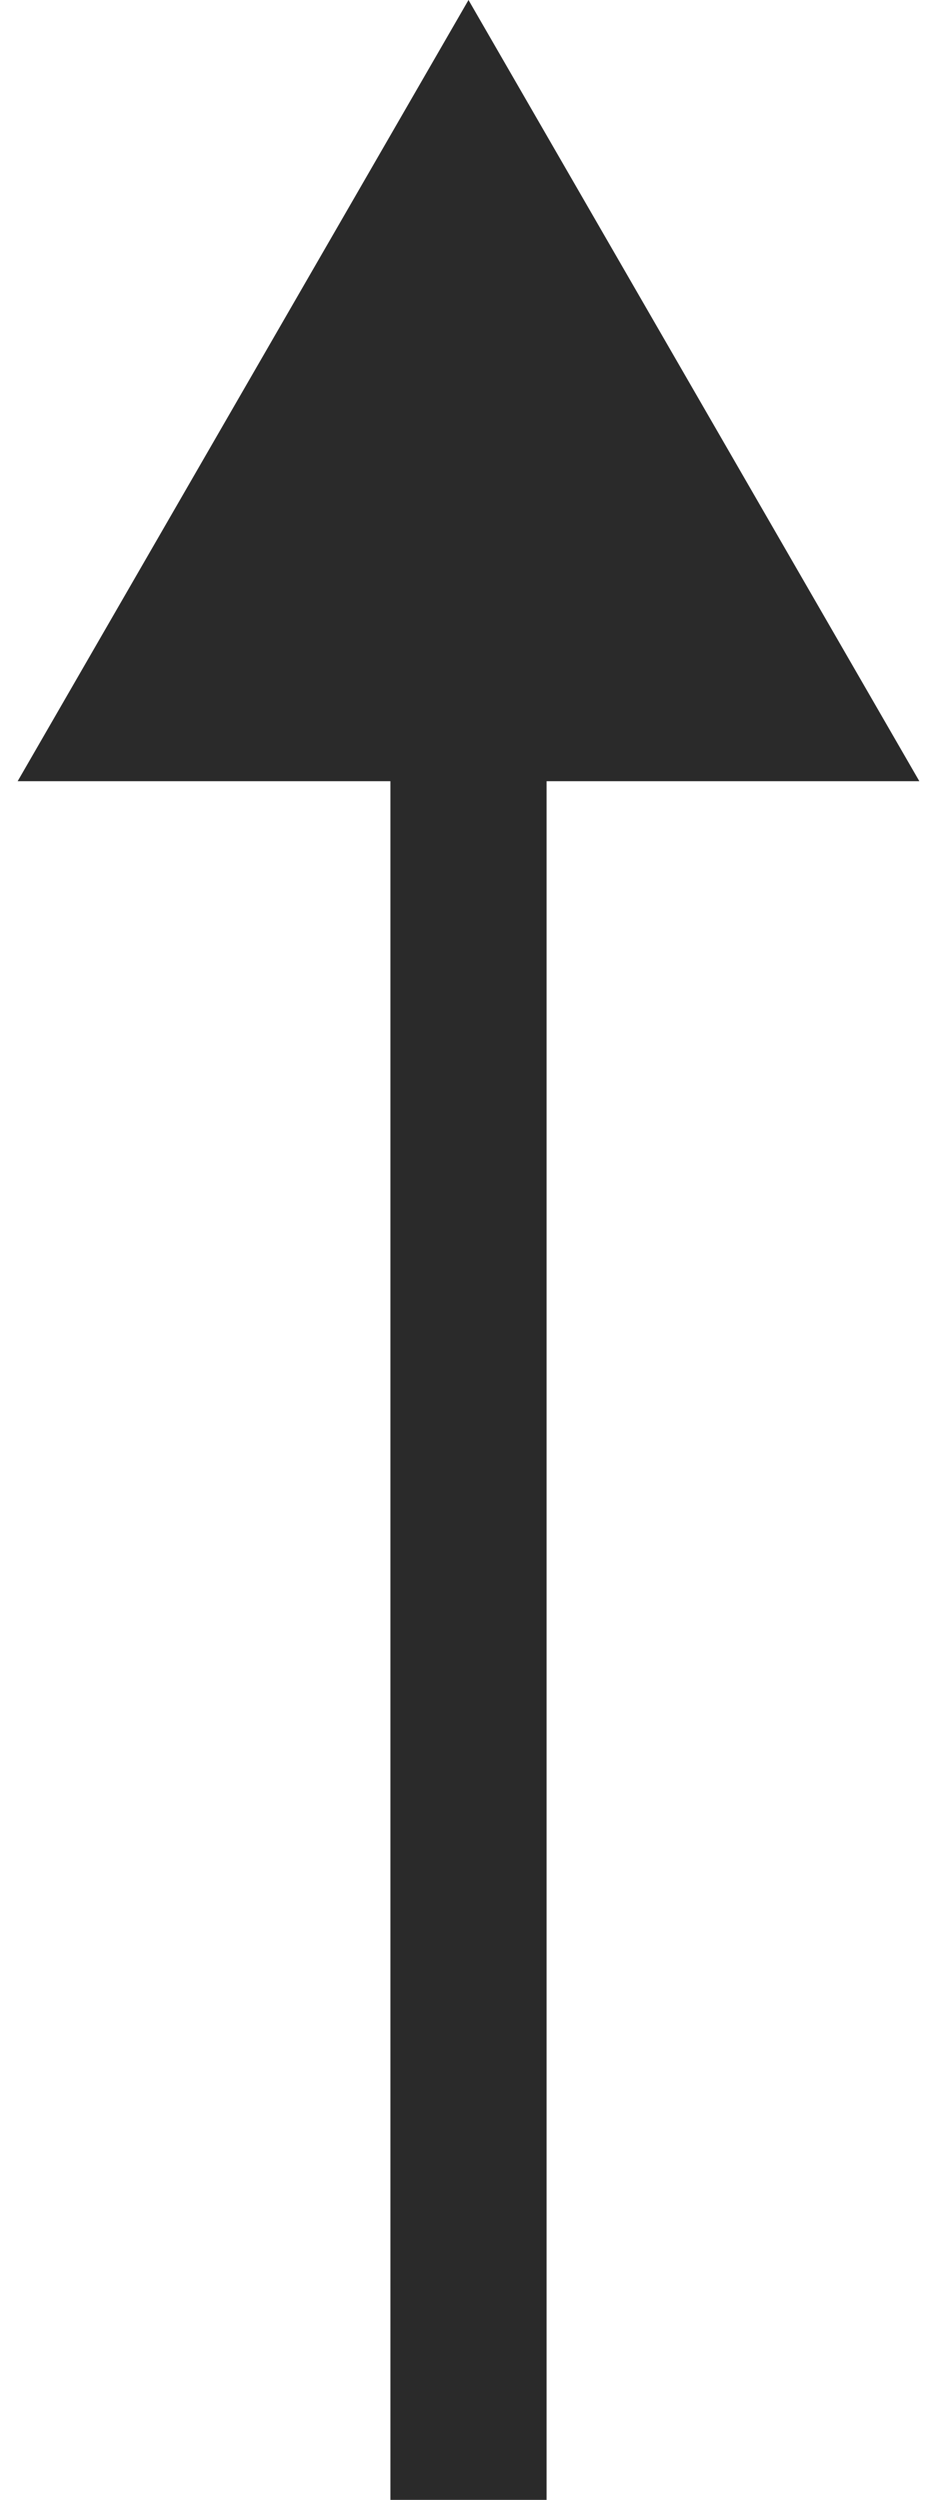 <svg width="6" height="16" viewBox="0 0 6 16" fill="none" xmlns="http://www.w3.org/2000/svg">
<path d="M3 0L0.113 5H5.887L3 0ZM3.5 16C3.5 15.991 3.5 15.982 3.5 15.973C3.5 15.964 3.5 15.955 3.5 15.946C3.5 15.937 3.5 15.928 3.5 15.919C3.5 15.911 3.5 15.902 3.5 15.893C3.5 15.884 3.5 15.875 3.5 15.866C3.5 15.857 3.5 15.848 3.5 15.839C3.5 15.83 3.5 15.822 3.5 15.813C3.5 15.804 3.5 15.795 3.5 15.786C3.5 15.777 3.5 15.768 3.5 15.759C3.5 15.751 3.5 15.742 3.5 15.733C3.5 15.724 3.5 15.715 3.5 15.706C3.5 15.697 3.5 15.689 3.5 15.68C3.5 15.671 3.5 15.662 3.5 15.653C3.5 15.645 3.5 15.636 3.5 15.627C3.5 15.618 3.5 15.609 3.5 15.6C3.5 15.592 3.5 15.583 3.5 15.574C3.5 15.565 3.5 15.556 3.5 15.548C3.5 15.539 3.5 15.53 3.5 15.521C3.5 15.513 3.5 15.504 3.5 15.495C3.5 15.486 3.5 15.478 3.5 15.469C3.5 15.46 3.5 15.451 3.5 15.443C3.5 15.434 3.5 15.425 3.5 15.416C3.5 15.408 3.5 15.399 3.5 15.39C3.5 15.382 3.5 15.373 3.5 15.364C3.5 15.355 3.5 15.347 3.5 15.338C3.5 15.329 3.5 15.321 3.5 15.312C3.5 15.303 3.5 15.295 3.5 15.286C3.5 15.277 3.5 15.269 3.5 15.26C3.5 15.251 3.5 15.243 3.5 15.234C3.5 15.225 3.5 15.217 3.5 15.208C3.5 15.2 3.5 15.191 3.5 15.182C3.5 15.174 3.5 15.165 3.5 15.156C3.5 15.148 3.5 15.139 3.5 15.131C3.5 15.122 3.5 15.113 3.5 15.105C3.5 15.096 3.5 15.088 3.5 15.079C3.5 15.07 3.5 15.062 3.5 15.053C3.5 15.045 3.5 15.036 3.5 15.027C3.5 15.019 3.5 15.01 3.5 15.002C3.5 14.993 3.5 14.985 3.5 14.976C3.5 14.968 3.5 14.959 3.5 14.95C3.5 14.942 3.5 14.934 3.5 14.925C3.5 14.916 3.5 14.908 3.5 14.899C3.5 14.891 3.5 14.882 3.5 14.874C3.5 14.865 3.5 14.857 3.5 14.848C3.5 14.84 3.5 14.831 3.5 14.823C3.5 14.814 3.5 14.806 3.5 14.797C3.5 14.789 3.5 14.78 3.5 14.772C3.5 14.764 3.5 14.755 3.5 14.747C3.5 14.738 3.5 14.73 3.5 14.721C3.5 14.713 3.5 14.704 3.5 14.696C3.5 14.688 3.5 14.679 3.5 14.671C3.5 14.662 3.5 14.654 3.5 14.645C3.5 14.637 3.5 14.629 3.5 14.62C3.5 14.612 3.5 14.603 3.5 14.595C3.5 14.586 3.5 14.578 3.5 14.57C3.5 14.561 3.5 14.553 3.5 14.544C3.5 14.536 3.5 14.528 3.5 14.519C3.5 14.511 3.5 14.503 3.5 14.494C3.5 14.486 3.5 14.478 3.5 14.469C3.5 14.461 3.5 14.453 3.5 14.444C3.5 14.436 3.5 14.428 3.5 14.419C3.5 14.411 3.5 14.402 3.5 14.394C3.5 14.386 3.5 14.377 3.5 14.369C3.5 14.361 3.5 14.353 3.5 14.344C3.5 14.336 3.5 14.328 3.5 14.319C3.5 14.311 3.5 14.303 3.5 14.294C3.5 14.286 3.5 14.278 3.5 14.27C3.5 14.261 3.5 14.253 3.5 14.245C3.5 14.237 3.5 14.228 3.5 14.22C3.5 14.212 3.5 14.204 3.5 14.195C3.5 14.187 3.5 14.179 3.5 14.171C3.5 14.162 3.5 14.154 3.5 14.146C3.5 14.138 3.5 14.129 3.5 14.121C3.5 14.113 3.5 14.105 3.5 14.097C3.5 14.088 3.5 14.08 3.5 14.072C3.5 14.064 3.5 14.055 3.5 14.047C3.5 14.039 3.5 14.031 3.5 14.023C3.5 14.014 3.5 14.006 3.5 13.998C3.5 13.99 3.5 13.982 3.5 13.974C3.5 13.965 3.5 13.957 3.5 13.949C3.5 13.941 3.5 13.933 3.5 13.925C3.5 13.916 3.5 13.908 3.5 13.9C3.5 13.892 3.5 13.884 3.5 13.876C3.5 13.868 3.5 13.86 3.5 13.851C3.5 13.843 3.5 13.835 3.5 13.827C3.5 13.819 3.5 13.811 3.5 13.803C3.5 13.794 3.5 13.786 3.5 13.778C3.5 13.77 3.5 13.762 3.5 13.754C3.5 13.746 3.5 13.738 3.5 13.73C3.5 13.722 3.5 13.714 3.5 13.706C3.5 13.697 3.5 13.689 3.5 13.681C3.5 13.673 3.5 13.665 3.5 13.657C3.5 13.649 3.5 13.641 3.5 13.633C3.5 13.625 3.5 13.617 3.5 13.609C3.5 13.601 3.5 13.593 3.5 13.585C3.5 13.577 3.5 13.569 3.5 13.56C3.5 13.553 3.5 13.544 3.5 13.537C3.5 13.528 3.5 13.52 3.5 13.512C3.5 13.504 3.5 13.496 3.5 13.488C3.5 13.48 3.5 13.472 3.5 13.464C3.5 13.456 3.5 13.448 3.5 13.44C3.5 13.432 3.5 13.425 3.5 13.416C3.5 13.409 3.5 13.4 3.5 13.393C3.5 13.385 3.5 13.377 3.5 13.369C3.5 13.361 3.5 13.353 3.5 13.345C3.5 13.337 3.5 13.329 3.5 13.321C3.5 13.313 3.5 13.305 3.5 13.297C3.5 13.289 3.5 13.281 3.5 13.273C3.5 13.265 3.5 13.257 3.5 13.249C3.5 13.242 3.5 13.234 3.5 13.226C3.5 13.218 3.5 13.21 3.5 13.202C3.5 13.194 3.5 13.186 3.5 13.178C3.5 13.17 3.5 13.162 3.5 13.155C3.5 13.147 3.5 13.139 3.5 13.131C3.5 13.123 3.5 13.115 3.5 13.107C3.5 13.099 3.5 13.091 3.5 13.084C3.5 13.076 3.5 13.068 3.5 13.06C3.5 13.052 3.5 13.044 3.5 13.037C3.5 13.029 3.5 13.021 3.5 13.013C3.5 13.005 3.5 12.997 3.5 12.989C3.5 12.982 3.5 12.974 3.5 12.966C3.5 12.958 3.5 12.95 3.5 12.942C3.5 12.935 3.5 12.927 3.5 12.919C3.5 12.911 3.5 12.903 3.5 12.896C3.5 12.888 3.5 12.88 3.5 12.872C3.5 12.864 3.5 12.857 3.5 12.849C3.5 12.841 3.5 12.833 3.5 12.825C3.5 12.818 3.5 12.81 3.5 12.802C3.5 12.794 3.5 12.786 3.5 12.779C3.5 12.771 3.5 12.763 3.5 12.755C3.5 12.748 3.5 12.74 3.5 12.732C3.5 12.724 3.5 12.716 3.5 12.709C3.5 12.701 3.5 12.693 3.5 12.685C3.5 12.678 3.5 12.67 3.5 12.662C3.5 12.655 3.5 12.647 3.5 12.639C3.5 12.631 3.5 12.623 3.5 12.616C3.5 12.608 3.5 12.6 3.5 12.593C3.5 12.585 3.5 12.577 3.5 12.569C3.5 12.562 3.5 12.554 3.5 12.546C3.5 12.539 3.5 12.531 3.5 12.523C3.5 12.516 3.5 12.508 3.5 12.5C3.5 12.492 3.5 12.485 3.5 12.477C3.5 12.469 3.5 12.462 3.5 12.454C3.5 12.446 3.5 12.439 3.5 12.431C3.5 12.423 3.5 12.416 3.5 12.408C3.5 12.4 3.5 12.393 3.5 12.385C3.5 12.377 3.5 12.37 3.5 12.362C3.5 12.354 3.5 12.347 3.5 12.339C3.5 12.332 3.5 12.324 3.5 12.316C3.5 12.309 3.5 12.301 3.5 12.293C3.5 12.286 3.5 12.278 3.5 12.27C3.5 12.263 3.5 12.255 3.5 12.248C3.5 12.24 3.5 12.232 3.5 12.225C3.5 12.217 3.5 12.21 3.5 12.202C3.5 12.194 3.5 12.187 3.5 12.179C3.5 12.171 3.5 12.164 3.5 12.156C3.5 12.149 3.5 12.141 3.5 12.133C3.5 12.126 3.5 12.118 3.5 12.111C3.5 12.103 3.5 12.096 3.5 12.088C3.5 12.08 3.5 12.073 3.5 12.065C3.5 12.058 3.5 12.05 3.5 12.043C3.5 12.035 3.5 12.027 3.5 12.02C3.5 12.012 3.5 12.005 3.5 11.997C3.5 11.99 3.5 11.982 3.5 11.975C3.5 11.967 3.5 11.96 3.5 11.952C3.5 11.944 3.5 11.937 3.5 11.929C3.5 11.922 3.5 11.914 3.5 11.907C3.5 11.899 3.5 11.892 3.5 11.884C3.5 11.877 3.5 11.869 3.5 11.862C3.5 11.854 3.5 11.847 3.5 11.839C3.5 11.832 3.5 11.824 3.5 11.816C3.5 11.809 3.5 11.802 3.5 11.794C3.5 11.787 3.5 11.779 3.5 11.771C3.5 11.764 3.5 11.757 3.5 11.749C3.5 11.742 3.5 11.734 3.5 11.727C3.5 11.719 3.5 11.712 3.5 11.704C3.5 11.697 3.5 11.689 3.5 11.682C3.5 11.674 3.5 11.667 3.5 11.659C3.5 11.652 3.5 11.644 3.5 11.637C3.5 11.63 3.5 11.622 3.5 11.615C3.5 11.607 3.5 11.6 3.5 11.592C3.5 11.585 3.5 11.577 3.5 11.57C3.5 11.562 3.5 11.555 3.5 11.548C3.5 11.54 3.5 11.533 3.5 11.525C3.5 11.518 3.5 11.51 3.5 11.503C3.5 11.496 3.5 11.488 3.5 11.481C3.5 11.473 3.5 11.466 3.5 11.458C3.5 11.451 3.5 11.444 3.5 11.436C3.5 11.429 3.5 11.421 3.5 11.414C3.5 11.407 3.5 11.399 3.5 11.392C3.5 11.384 3.5 11.377 3.5 11.37C3.5 11.362 3.5 11.355 3.5 11.347C3.5 11.34 3.5 11.333 3.5 11.325C3.5 11.318 3.5 11.31 3.5 11.303C3.5 11.296 3.5 11.288 3.5 11.281C3.5 11.274 3.5 11.266 3.5 11.259C3.5 11.251 3.5 11.244 3.5 11.237C3.5 11.229 3.5 11.222 3.5 11.215C3.5 11.207 3.5 11.2 3.5 11.193C3.5 11.185 3.5 11.178 3.5 11.171C3.5 11.163 3.5 11.156 3.5 11.148C3.5 11.141 3.5 11.134 3.5 11.126C3.5 11.119 3.5 11.112 3.5 11.104C3.5 11.097 3.5 11.09 3.5 11.082C3.5 11.075 3.5 11.068 3.5 11.06C3.5 11.053 3.5 11.046 3.5 11.038C3.5 11.031 3.5 11.024 3.5 11.016C3.5 11.009 3.5 11.002 3.5 10.995C3.5 10.987 3.5 10.98 3.5 10.973C3.5 10.965 3.5 10.958 3.5 10.951C3.5 10.943 3.5 10.936 3.5 10.929C3.5 10.921 3.5 10.914 3.5 10.907C3.5 10.899 3.5 10.892 3.5 10.885C3.5 10.878 3.5 10.87 3.5 10.863C3.5 10.856 3.5 10.848 3.5 10.841C3.5 10.834 3.5 10.827 3.5 10.819C3.5 10.812 3.5 10.805 3.5 10.797C3.5 10.79 3.5 10.783 3.5 10.776C3.5 10.768 3.5 10.761 3.5 10.754C3.5 10.747 3.5 10.739 3.5 10.732C3.5 10.725 3.5 10.718 3.5 10.71C3.5 10.703 3.5 10.696 3.5 10.689C3.5 10.681 3.5 10.674 3.5 10.667C3.5 10.66 3.5 10.652 3.5 10.645C3.5 10.638 3.5 10.631 3.5 10.623C3.5 10.616 3.5 10.609 3.5 10.602C3.5 10.594 3.5 10.587 3.5 10.58C3.5 10.573 3.5 10.566 3.5 10.558C3.5 10.551 3.5 10.544 3.5 10.537C3.5 10.529 3.5 10.522 3.5 10.515C3.5 10.508 3.5 10.5 3.5 10.493C3.5 10.486 3.5 10.479 3.5 10.472C3.5 10.464 3.5 10.457 3.5 10.45C3.5 10.443 3.5 10.435 3.5 10.428C3.5 10.421 3.5 10.414 3.5 10.407C3.5 10.399 3.5 10.392 3.5 10.385C3.5 10.378 3.5 10.371 3.5 10.364C3.5 10.356 3.5 10.349 3.5 10.342C3.5 10.335 3.5 10.328 3.5 10.32C3.5 10.313 3.5 10.306 3.5 10.299C3.5 10.292 3.5 10.284 3.5 10.277C3.5 10.27 3.5 10.263 3.5 10.256C3.5 10.248 3.5 10.241 3.5 10.234C3.5 10.227 3.5 10.22 3.5 10.213C3.5 10.206 3.5 10.198 3.5 10.191C3.5 10.184 3.5 10.177 3.5 10.17C3.5 10.162 3.5 10.155 3.5 10.148C3.5 10.141 3.5 10.134 3.5 10.127C3.5 10.12 3.5 10.112 3.5 10.105C3.5 10.098 3.5 10.091 3.5 10.084C3.5 10.077 3.5 10.069 3.5 10.062C3.5 10.055 3.5 10.048 3.5 10.041C3.5 10.034 3.5 10.027 3.5 10.019C3.5 10.012 3.5 10.005 3.5 9.998C3.5 9.991 3.5 9.984 3.5 9.977C3.5 9.969 3.5 9.962 3.5 9.955C3.5 9.948 3.5 9.941 3.5 9.934C3.5 9.927 3.5 9.92 3.5 9.912C3.5 9.905 3.5 9.898 3.5 9.891C3.5 9.884 3.5 9.877 3.5 9.87C3.5 9.863 3.5 9.855 3.5 9.848C3.5 9.841 3.5 9.834 3.5 9.827C3.5 9.82 3.5 9.813 3.5 9.806C3.5 9.799 3.5 9.791 3.5 9.784C3.5 9.777 3.5 9.77 3.5 9.763C3.5 9.756 3.5 9.749 3.5 9.742C3.5 9.735 3.5 9.727 3.5 9.72C3.5 9.713 3.5 9.706 3.5 9.699C3.5 9.692 3.5 9.685 3.5 9.678C3.5 9.671 3.5 9.664 3.5 9.656C3.5 9.649 3.5 9.642 3.5 9.635C3.5 9.628 3.5 9.621 3.5 9.614C3.5 9.607 3.5 9.6 3.5 9.593C3.5 9.586 3.5 9.578 3.5 9.571C3.5 9.564 3.5 9.557 3.5 9.55C3.5 9.543 3.5 9.536 3.5 9.529C3.5 9.522 3.5 9.515 3.5 9.508C3.5 9.501 3.5 9.494 3.5 9.486C3.5 9.479 3.5 9.472 3.5 9.465C3.5 9.458 3.5 9.451 3.5 9.444C3.5 9.437 3.5 9.43 3.5 9.423C3.5 9.416 3.5 9.409 3.5 9.402C3.5 9.395 3.5 9.387 3.5 9.38C3.5 9.373 3.5 9.366 3.5 9.359C3.5 9.352 3.5 9.345 3.5 9.338C3.5 9.331 3.5 9.324 3.5 9.317C3.5 9.31 3.5 9.303 3.5 9.296C3.5 9.289 3.5 9.282 3.5 9.275C3.5 9.267 3.5 9.26 3.5 9.253C3.5 9.246 3.5 9.239 3.5 9.232C3.5 9.225 3.5 9.218 3.5 9.211C3.5 9.204 3.5 9.197 3.5 9.19C3.5 9.183 3.5 9.176 3.5 9.169C3.5 9.162 3.5 9.155 3.5 9.148C3.5 9.141 3.5 9.134 3.5 9.127C3.5 9.12 3.5 9.112 3.5 9.105C3.5 9.098 3.5 9.091 3.5 9.084C3.5 9.077 3.5 9.07 3.5 9.063C3.5 9.056 3.5 9.049 3.5 9.042C3.5 9.035 3.5 9.028 3.5 9.021C3.5 9.014 3.5 9.007 3.5 9C3.5 8.993 3.5 8.986 3.5 8.979C3.5 8.972 3.5 8.965 3.5 8.958C3.5 8.951 3.5 8.944 3.5 8.937C3.5 8.93 3.5 8.923 3.5 8.916C3.5 8.909 3.5 8.902 3.5 8.895C3.5 8.887 3.5 8.88 3.5 8.873C3.5 8.866 3.5 8.859 3.5 8.852C3.5 8.845 3.5 8.838 3.5 8.831C3.5 8.824 3.5 8.817 3.5 8.81C3.5 8.803 3.5 8.796 3.5 8.789C3.5 8.782 3.5 8.775 3.5 8.768C3.5 8.761 3.5 8.754 3.5 8.747C3.5 8.74 3.5 8.733 3.5 8.726C3.5 8.719 3.5 8.712 3.5 8.705C3.5 8.698 3.5 8.691 3.5 8.684C3.5 8.677 3.5 8.67 3.5 8.663C3.5 8.656 3.5 8.649 3.5 8.642C3.5 8.635 3.5 8.628 3.5 8.621C3.5 8.614 3.5 8.607 3.5 8.6C3.5 8.593 3.5 8.586 3.5 8.579C3.5 8.572 3.5 8.565 3.5 8.558C3.5 8.551 3.5 8.544 3.5 8.537C3.5 8.53 3.5 8.523 3.5 8.516C3.5 8.509 3.5 8.502 3.5 8.495C3.5 8.488 3.5 8.481 3.5 8.474C3.5 8.467 3.5 8.46 3.5 8.453C3.5 8.446 3.5 8.439 3.5 8.432C3.5 8.425 3.5 8.418 3.5 8.411C3.5 8.404 3.5 8.397 3.5 8.39C3.5 8.383 3.5 8.376 3.5 8.369C3.5 8.362 3.5 8.355 3.5 8.348C3.5 8.341 3.5 8.334 3.5 8.327C3.5 8.32 3.5 8.313 3.5 8.306C3.5 8.299 3.5 8.292 3.5 8.285C3.5 8.278 3.5 8.271 3.5 8.264C3.5 8.257 3.5 8.25 3.5 8.243C3.5 8.236 3.5 8.229 3.5 8.222C3.5 8.215 3.5 8.208 3.5 8.201C3.5 8.194 3.5 8.187 3.5 8.18C3.5 8.173 3.5 8.166 3.5 8.159C3.5 8.152 3.5 8.145 3.5 8.138C3.5 8.131 3.5 8.124 3.5 8.117C3.5 8.11 3.5 8.103 3.5 8.096C3.5 8.089 3.5 8.082 3.5 8.075C3.5 8.068 3.5 8.061 3.5 8.054C3.5 8.047 3.5 8.04 3.5 8.033C3.5 8.026 3.5 8.019 3.5 8.012C3.5 8.005 3.5 7.998 3.5 7.991C3.5 7.984 3.5 7.977 3.5 7.97C3.5 7.963 3.5 7.956 3.5 7.949C3.5 7.942 3.5 7.935 3.5 7.928C3.5 7.921 3.5 7.914 3.5 7.907C3.5 7.9 3.5 7.893 3.5 7.886C3.5 7.879 3.5 7.872 3.5 7.865C3.5 7.858 3.5 7.851 3.5 7.844C3.5 7.837 3.5 7.83 3.5 7.823C3.5 7.816 3.5 7.809 3.5 7.802C3.5 7.795 3.5 7.788 3.5 7.781C3.5 7.774 3.5 7.767 3.5 7.76C3.5 7.753 3.5 7.746 3.5 7.739C3.5 7.732 3.5 7.725 3.5 7.718C3.5 7.711 3.5 7.704 3.5 7.697C3.5 7.69 3.5 7.683 3.5 7.676C3.5 7.669 3.5 7.662 3.5 7.655C3.5 7.648 3.5 7.641 3.5 7.634C3.5 7.627 3.5 7.62 3.5 7.613C3.5 7.606 3.5 7.599 3.5 7.592C3.5 7.585 3.5 7.578 3.5 7.571C3.5 7.564 3.5 7.557 3.5 7.55C3.5 7.543 3.5 7.536 3.5 7.529C3.5 7.522 3.5 7.515 3.5 7.508C3.5 7.501 3.5 7.494 3.5 7.487C3.5 7.48 3.5 7.473 3.5 7.466C3.5 7.459 3.5 7.452 3.5 7.445C3.5 7.438 3.5 7.431 3.5 7.424C3.5 7.417 3.5 7.41 3.5 7.403C3.5 7.396 3.5 7.389 3.5 7.382C3.5 7.375 3.5 7.368 3.5 7.361C3.5 7.354 3.5 7.347 3.5 7.34C3.5 7.333 3.5 7.326 3.5 7.319C3.5 7.312 3.5 7.305 3.5 7.298C3.5 7.291 3.5 7.284 3.5 7.277C3.5 7.27 3.5 7.263 3.5 7.256C3.5 7.249 3.5 7.242 3.5 7.235C3.5 7.228 3.5 7.221 3.5 7.214C3.5 7.207 3.5 7.2 3.5 7.193C3.5 7.186 3.5 7.179 3.5 7.172C3.5 7.165 3.5 7.158 3.5 7.151C3.5 7.144 3.5 7.137 3.5 7.13C3.5 7.123 3.5 7.116 3.5 7.109C3.5 7.102 3.5 7.095 3.5 7.087C3.5 7.08 3.5 7.073 3.5 7.066C3.5 7.059 3.5 7.052 3.5 7.045C3.5 7.038 3.5 7.031 3.5 7.024C3.5 7.017 3.5 7.01 3.5 7.003C3.5 6.996 3.5 6.989 3.5 6.982C3.5 6.975 3.5 6.968 3.5 6.961C3.5 6.954 3.5 6.947 3.5 6.94C3.5 6.933 3.5 6.926 3.5 6.919C3.5 6.912 3.5 6.905 3.5 6.898C3.5 6.891 3.5 6.884 3.5 6.877C3.5 6.869 3.5 6.862 3.5 6.855C3.5 6.848 3.5 6.841 3.5 6.834C3.5 6.827 3.5 6.82 3.5 6.813C3.5 6.806 3.5 6.799 3.5 6.792C3.5 6.785 3.5 6.778 3.5 6.771C3.5 6.764 3.5 6.757 3.5 6.75C3.5 6.743 3.5 6.736 3.5 6.729C3.5 6.721 3.5 6.714 3.5 6.707C3.5 6.7 3.5 6.693 3.5 6.686C3.5 6.679 3.5 6.672 3.5 6.665C3.5 6.658 3.5 6.651 3.5 6.644C3.5 6.637 3.5 6.63 3.5 6.623C3.5 6.616 3.5 6.609 3.5 6.601C3.5 6.594 3.5 6.587 3.5 6.58C3.5 6.573 3.5 6.566 3.5 6.559C3.5 6.552 3.5 6.545 3.5 6.538C3.5 6.531 3.5 6.524 3.5 6.517C3.5 6.51 3.5 6.502 3.5 6.495C3.5 6.488 3.5 6.481 3.5 6.474C3.5 6.467 3.5 6.46 3.5 6.453C3.5 6.446 3.5 6.439 3.5 6.432C3.5 6.425 3.5 6.418 3.5 6.41C3.5 6.403 3.5 6.396 3.5 6.389C3.5 6.382 3.5 6.375 3.5 6.368C3.5 6.361 3.5 6.354 3.5 6.347C3.5 6.34 3.5 6.332 3.5 6.325C3.5 6.318 3.5 6.311 3.5 6.304C3.5 6.297 3.5 6.29 3.5 6.283C3.5 6.276 3.5 6.269 3.5 6.261C3.5 6.254 3.5 6.247 3.5 6.24C3.5 6.233 3.5 6.226 3.5 6.219C3.5 6.212 3.5 6.205 3.5 6.197C3.5 6.19 3.5 6.183 3.5 6.176C3.5 6.169 3.5 6.162 3.5 6.155C3.5 6.148 3.5 6.141 3.5 6.133C3.5 6.126 3.5 6.119 3.5 6.112C3.5 6.105 3.5 6.098 3.5 6.091C3.5 6.084 3.5 6.076 3.5 6.069C3.5 6.062 3.5 6.055 3.5 6.048C3.5 6.041 3.5 6.034 3.5 6.027C3.5 6.019 3.5 6.012 3.5 6.005C3.5 5.998 3.5 5.991 3.5 5.984C3.5 5.977 3.5 5.969 3.5 5.962C3.5 5.955 3.5 5.948 3.5 5.941C3.5 5.934 3.5 5.927 3.5 5.919C3.5 5.912 3.5 5.905 3.5 5.898C3.5 5.891 3.5 5.884 3.5 5.876C3.5 5.869 3.5 5.862 3.5 5.855C3.5 5.848 3.5 5.841 3.5 5.833C3.5 5.826 3.5 5.819 3.5 5.812C3.5 5.805 3.5 5.798 3.5 5.79C3.5 5.783 3.5 5.776 3.5 5.769C3.5 5.762 3.5 5.755 3.5 5.747C3.5 5.74 3.5 5.733 3.5 5.726C3.5 5.719 3.5 5.712 3.5 5.704C3.5 5.697 3.5 5.69 3.5 5.683C3.5 5.676 3.5 5.668 3.5 5.661C3.5 5.654 3.5 5.647 3.5 5.64C3.5 5.632 3.5 5.625 3.5 5.618C3.5 5.611 3.5 5.604 3.5 5.596C3.5 5.589 3.5 5.582 3.5 5.575C3.5 5.568 3.5 5.56 3.5 5.553C3.5 5.546 3.5 5.539 3.5 5.532C3.5 5.524 3.5 5.517 3.5 5.51C3.5 5.503 3.5 5.495 3.5 5.488C3.5 5.481 3.5 5.474 3.5 5.467C3.5 5.459 3.5 5.452 3.5 5.445C3.5 5.438 3.5 5.43 3.5 5.423C3.5 5.416 3.5 5.409 3.5 5.402C3.5 5.394 3.5 5.387 3.5 5.38C3.5 5.373 3.5 5.365 3.5 5.358C3.5 5.351 3.5 5.344 3.5 5.336C3.5 5.329 3.5 5.322 3.5 5.315C3.5 5.307 3.5 5.3 3.5 5.293C3.5 5.286 3.5 5.278 3.5 5.271C3.5 5.264 3.5 5.256 3.5 5.249C3.5 5.242 3.5 5.235 3.5 5.227C3.5 5.22 3.5 5.213 3.5 5.206C3.5 5.198 3.5 5.191 3.5 5.184C3.5 5.177 3.5 5.169 3.5 5.162C3.5 5.155 3.5 5.147 3.5 5.14C3.5 5.133 3.5 5.126 3.5 5.118C3.5 5.111 3.5 5.104 3.5 5.096C3.5 5.089 3.5 5.082 3.5 5.074C3.5 5.067 3.5 5.06 3.5 5.053C3.5 5.045 3.5 5.038 3.5 5.031C3.5 5.023 3.5 5.016 3.5 5.009C3.5 5.001 3.5 4.994 3.5 4.987C3.5 4.979 3.5 4.972 3.5 4.965C3.5 4.957 3.5 4.95 3.5 4.943C3.5 4.935 3.5 4.928 3.5 4.921C3.5 4.913 3.5 4.906 3.5 4.899C3.5 4.891 3.5 4.884 3.5 4.877C3.5 4.869 3.5 4.862 3.5 4.855C3.5 4.847 3.5 4.84 3.5 4.833C3.5 4.825 3.5 4.818 3.5 4.811C3.5 4.803 3.5 4.796 3.5 4.789C3.5 4.781 3.5 4.774 3.5 4.766C3.5 4.759 3.5 4.752 3.5 4.744C3.5 4.737 3.5 4.73 3.5 4.722C3.5 4.715 3.5 4.708 3.5 4.7C3.5 4.693 3.5 4.685 3.5 4.678C3.5 4.671 3.5 4.663 3.5 4.656C3.5 4.648 3.5 4.641 3.5 4.634C3.5 4.626 3.5 4.619 3.5 4.611C3.5 4.604 3.5 4.597 3.5 4.589C3.5 4.582 3.5 4.574 3.5 4.567C3.5 4.56 3.5 4.552 3.5 4.545C3.5 4.537 3.5 4.53 3.5 4.523C3.5 4.515 3.5 4.508 3.5 4.5H2.5C2.5 4.508 2.5 4.515 2.5 4.523C2.5 4.53 2.5 4.537 2.5 4.545C2.5 4.552 2.5 4.56 2.5 4.567C2.5 4.574 2.5 4.582 2.5 4.589C2.5 4.597 2.5 4.604 2.5 4.611C2.5 4.619 2.5 4.626 2.5 4.634C2.5 4.641 2.5 4.648 2.5 4.656C2.5 4.663 2.5 4.671 2.5 4.678C2.5 4.685 2.5 4.693 2.5 4.7C2.5 4.708 2.5 4.715 2.5 4.722C2.5 4.73 2.5 4.737 2.5 4.744C2.5 4.752 2.5 4.759 2.5 4.766C2.5 4.774 2.5 4.781 2.5 4.789C2.5 4.796 2.5 4.803 2.5 4.811C2.5 4.818 2.5 4.825 2.5 4.833C2.5 4.84 2.5 4.847 2.5 4.855C2.5 4.862 2.5 4.869 2.5 4.877C2.5 4.884 2.5 4.891 2.5 4.899C2.5 4.906 2.5 4.913 2.5 4.921C2.5 4.928 2.5 4.935 2.5 4.943C2.5 4.95 2.5 4.957 2.5 4.965C2.5 4.972 2.5 4.979 2.5 4.987C2.5 4.994 2.5 5.001 2.5 5.009C2.5 5.016 2.5 5.023 2.5 5.031C2.5 5.038 2.5 5.045 2.5 5.053C2.5 5.06 2.5 5.067 2.5 5.074C2.5 5.082 2.5 5.089 2.5 5.096C2.5 5.104 2.5 5.111 2.5 5.118C2.5 5.126 2.5 5.133 2.5 5.14C2.5 5.147 2.5 5.155 2.5 5.162C2.5 5.169 2.5 5.177 2.5 5.184C2.5 5.191 2.5 5.198 2.5 5.206C2.5 5.213 2.5 5.22 2.5 5.227C2.5 5.235 2.5 5.242 2.5 5.249C2.5 5.256 2.5 5.264 2.5 5.271C2.5 5.278 2.5 5.286 2.5 5.293C2.5 5.3 2.5 5.307 2.5 5.315C2.5 5.322 2.5 5.329 2.5 5.336C2.5 5.344 2.5 5.351 2.5 5.358C2.5 5.365 2.5 5.373 2.5 5.38C2.5 5.387 2.5 5.394 2.5 5.402C2.5 5.409 2.5 5.416 2.5 5.423C2.5 5.43 2.5 5.438 2.5 5.445C2.5 5.452 2.5 5.459 2.5 5.467C2.5 5.474 2.5 5.481 2.5 5.488C2.5 5.495 2.5 5.503 2.5 5.51C2.5 5.517 2.5 5.524 2.5 5.532C2.5 5.539 2.5 5.546 2.5 5.553C2.5 5.56 2.5 5.568 2.5 5.575C2.5 5.582 2.5 5.589 2.5 5.596C2.5 5.604 2.5 5.611 2.5 5.618C2.5 5.625 2.5 5.632 2.5 5.64C2.5 5.647 2.5 5.654 2.5 5.661C2.5 5.668 2.5 5.676 2.5 5.683C2.5 5.69 2.5 5.697 2.5 5.704C2.5 5.712 2.5 5.719 2.5 5.726C2.5 5.733 2.5 5.74 2.5 5.747C2.5 5.755 2.5 5.762 2.5 5.769C2.5 5.776 2.5 5.783 2.5 5.79C2.5 5.798 2.5 5.805 2.5 5.812C2.5 5.819 2.5 5.826 2.5 5.833C2.5 5.841 2.5 5.848 2.5 5.855C2.5 5.862 2.5 5.869 2.5 5.876C2.5 5.884 2.5 5.891 2.5 5.898C2.5 5.905 2.5 5.912 2.5 5.919C2.5 5.927 2.5 5.934 2.5 5.941C2.5 5.948 2.5 5.955 2.5 5.962C2.5 5.969 2.5 5.977 2.5 5.984C2.5 5.991 2.5 5.998 2.5 6.005C2.5 6.012 2.5 6.019 2.5 6.027C2.5 6.034 2.5 6.041 2.5 6.048C2.5 6.055 2.5 6.062 2.5 6.069C2.5 6.076 2.5 6.084 2.5 6.091C2.5 6.098 2.5 6.105 2.5 6.112C2.5 6.119 2.5 6.126 2.5 6.133C2.5 6.141 2.5 6.148 2.5 6.155C2.5 6.162 2.5 6.169 2.5 6.176C2.5 6.183 2.5 6.19 2.5 6.197C2.5 6.205 2.5 6.212 2.5 6.219C2.5 6.226 2.5 6.233 2.5 6.24C2.5 6.247 2.5 6.254 2.5 6.261C2.5 6.269 2.5 6.276 2.5 6.283C2.5 6.29 2.5 6.297 2.5 6.304C2.5 6.311 2.5 6.318 2.5 6.325C2.5 6.332 2.5 6.34 2.5 6.347C2.5 6.354 2.5 6.361 2.5 6.368C2.5 6.375 2.5 6.382 2.5 6.389C2.5 6.396 2.5 6.403 2.5 6.41C2.5 6.418 2.5 6.425 2.5 6.432C2.5 6.439 2.5 6.446 2.5 6.453C2.5 6.46 2.5 6.467 2.5 6.474C2.5 6.481 2.5 6.488 2.5 6.495C2.5 6.502 2.5 6.51 2.5 6.517C2.5 6.524 2.5 6.531 2.5 6.538C2.5 6.545 2.5 6.552 2.5 6.559C2.5 6.566 2.5 6.573 2.5 6.58C2.5 6.587 2.5 6.594 2.5 6.601C2.5 6.609 2.5 6.616 2.5 6.623C2.5 6.63 2.5 6.637 2.5 6.644C2.5 6.651 2.5 6.658 2.5 6.665C2.5 6.672 2.5 6.679 2.5 6.686C2.5 6.693 2.5 6.7 2.5 6.707C2.5 6.714 2.5 6.721 2.5 6.729C2.5 6.736 2.5 6.743 2.5 6.75C2.5 6.757 2.5 6.764 2.5 6.771C2.5 6.778 2.5 6.785 2.5 6.792C2.5 6.799 2.5 6.806 2.5 6.813C2.5 6.82 2.5 6.827 2.5 6.834C2.5 6.841 2.5 6.848 2.5 6.855C2.5 6.862 2.5 6.869 2.5 6.877C2.5 6.884 2.5 6.891 2.5 6.898C2.5 6.905 2.5 6.912 2.5 6.919C2.5 6.926 2.5 6.933 2.5 6.94C2.5 6.947 2.5 6.954 2.5 6.961C2.5 6.968 2.5 6.975 2.5 6.982C2.5 6.989 2.5 6.996 2.5 7.003C2.5 7.01 2.5 7.017 2.5 7.024C2.5 7.031 2.5 7.038 2.5 7.045C2.5 7.052 2.5 7.059 2.5 7.066C2.5 7.073 2.5 7.08 2.5 7.087C2.5 7.095 2.5 7.102 2.5 7.109C2.5 7.116 2.5 7.123 2.5 7.13C2.5 7.137 2.5 7.144 2.5 7.151C2.5 7.158 2.5 7.165 2.5 7.172C2.5 7.179 2.5 7.186 2.5 7.193C2.5 7.2 2.5 7.207 2.5 7.214C2.5 7.221 2.5 7.228 2.5 7.235C2.5 7.242 2.5 7.249 2.5 7.256C2.5 7.263 2.5 7.27 2.5 7.277C2.5 7.284 2.5 7.291 2.5 7.298C2.5 7.305 2.5 7.312 2.5 7.319C2.5 7.326 2.5 7.333 2.5 7.34C2.5 7.347 2.5 7.354 2.5 7.361C2.5 7.368 2.5 7.375 2.5 7.382C2.5 7.389 2.5 7.396 2.5 7.403C2.5 7.41 2.5 7.417 2.5 7.424C2.5 7.431 2.5 7.438 2.5 7.445C2.5 7.452 2.5 7.459 2.5 7.466C2.5 7.473 2.5 7.48 2.5 7.487C2.5 7.494 2.5 7.501 2.5 7.508C2.5 7.515 2.5 7.522 2.5 7.529C2.5 7.536 2.5 7.543 2.5 7.55C2.5 7.557 2.5 7.564 2.5 7.571C2.5 7.578 2.5 7.585 2.5 7.592C2.5 7.599 2.5 7.606 2.5 7.613C2.5 7.62 2.5 7.627 2.5 7.634C2.5 7.641 2.5 7.648 2.5 7.655C2.5 7.662 2.5 7.669 2.5 7.676C2.5 7.683 2.5 7.69 2.5 7.697C2.5 7.704 2.5 7.711 2.5 7.718C2.5 7.725 2.5 7.732 2.5 7.739C2.5 7.746 2.5 7.753 2.5 7.76C2.5 7.767 2.5 7.774 2.5 7.781C2.5 7.788 2.5 7.795 2.5 7.802C2.5 7.809 2.5 7.816 2.5 7.823C2.5 7.83 2.5 7.837 2.5 7.844C2.5 7.851 2.5 7.858 2.5 7.865C2.5 7.872 2.5 7.879 2.5 7.886C2.5 7.893 2.5 7.9 2.5 7.907C2.5 7.914 2.5 7.921 2.5 7.928C2.5 7.935 2.5 7.942 2.5 7.949C2.5 7.956 2.5 7.963 2.5 7.97C2.5 7.977 2.5 7.984 2.5 7.991C2.5 7.998 2.5 8.005 2.5 8.012C2.5 8.019 2.5 8.026 2.5 8.033C2.5 8.04 2.5 8.047 2.5 8.054C2.5 8.061 2.5 8.068 2.5 8.075C2.5 8.082 2.5 8.089 2.5 8.096C2.5 8.103 2.5 8.11 2.5 8.117C2.5 8.124 2.5 8.131 2.5 8.138C2.5 8.145 2.5 8.152 2.5 8.159C2.5 8.166 2.5 8.173 2.5 8.18C2.5 8.187 2.5 8.194 2.5 8.201C2.5 8.208 2.5 8.215 2.5 8.222C2.5 8.229 2.5 8.236 2.5 8.243C2.5 8.25 2.5 8.257 2.5 8.264C2.5 8.271 2.5 8.278 2.5 8.285C2.5 8.292 2.5 8.299 2.5 8.306C2.5 8.313 2.5 8.32 2.5 8.327C2.5 8.334 2.5 8.341 2.5 8.348C2.5 8.355 2.5 8.362 2.5 8.369C2.5 8.376 2.5 8.383 2.5 8.39C2.5 8.397 2.5 8.404 2.5 8.411C2.5 8.418 2.5 8.425 2.5 8.432C2.5 8.439 2.5 8.446 2.5 8.453C2.5 8.46 2.5 8.467 2.5 8.474C2.5 8.481 2.5 8.488 2.5 8.495C2.5 8.502 2.5 8.509 2.5 8.516C2.5 8.523 2.5 8.53 2.5 8.537C2.5 8.544 2.5 8.551 2.5 8.558C2.5 8.565 2.5 8.572 2.5 8.579C2.5 8.586 2.5 8.593 2.5 8.6C2.5 8.607 2.5 8.614 2.5 8.621C2.5 8.628 2.5 8.635 2.5 8.642C2.5 8.649 2.5 8.656 2.5 8.663C2.5 8.67 2.5 8.677 2.5 8.684C2.5 8.691 2.5 8.698 2.5 8.705C2.5 8.712 2.5 8.719 2.5 8.726C2.5 8.733 2.5 8.74 2.5 8.747C2.5 8.754 2.5 8.761 2.5 8.768C2.5 8.775 2.5 8.782 2.5 8.789C2.5 8.796 2.5 8.803 2.5 8.81C2.5 8.817 2.5 8.824 2.5 8.831C2.5 8.838 2.5 8.845 2.5 8.852C2.5 8.859 2.5 8.866 2.5 8.873C2.5 8.88 2.5 8.887 2.5 8.895C2.5 8.902 2.5 8.909 2.5 8.916C2.5 8.923 2.5 8.93 2.5 8.937C2.5 8.944 2.5 8.951 2.5 8.958C2.5 8.965 2.5 8.972 2.5 8.979C2.5 8.986 2.5 8.993 2.5 9C2.5 9.007 2.5 9.014 2.5 9.021C2.5 9.028 2.5 9.035 2.5 9.042C2.5 9.049 2.5 9.056 2.5 9.063C2.5 9.07 2.5 9.077 2.5 9.084C2.5 9.091 2.5 9.098 2.5 9.105C2.5 9.112 2.5 9.12 2.5 9.127C2.5 9.134 2.5 9.141 2.5 9.148C2.5 9.155 2.5 9.162 2.5 9.169C2.5 9.176 2.5 9.183 2.5 9.19C2.5 9.197 2.5 9.204 2.5 9.211C2.5 9.218 2.5 9.225 2.5 9.232C2.5 9.239 2.5 9.246 2.5 9.253C2.5 9.26 2.5 9.267 2.5 9.275C2.5 9.282 2.5 9.289 2.5 9.296C2.5 9.303 2.5 9.31 2.5 9.317C2.5 9.324 2.5 9.331 2.5 9.338C2.5 9.345 2.5 9.352 2.5 9.359C2.5 9.366 2.5 9.373 2.5 9.38C2.5 9.387 2.5 9.395 2.5 9.402C2.5 9.409 2.5 9.416 2.5 9.423C2.5 9.43 2.5 9.437 2.5 9.444C2.5 9.451 2.5 9.458 2.5 9.465C2.5 9.472 2.5 9.479 2.5 9.486C2.5 9.494 2.5 9.501 2.5 9.508C2.5 9.515 2.5 9.522 2.5 9.529C2.5 9.536 2.5 9.543 2.5 9.55C2.5 9.557 2.5 9.564 2.5 9.571C2.5 9.578 2.5 9.586 2.5 9.593C2.5 9.6 2.5 9.607 2.5 9.614C2.5 9.621 2.5 9.628 2.5 9.635C2.5 9.642 2.5 9.649 2.5 9.656C2.5 9.664 2.5 9.671 2.5 9.678C2.5 9.685 2.5 9.692 2.5 9.699C2.5 9.706 2.5 9.713 2.5 9.72C2.5 9.727 2.5 9.735 2.5 9.742C2.5 9.749 2.5 9.756 2.5 9.763C2.5 9.77 2.5 9.777 2.5 9.784C2.5 9.791 2.5 9.799 2.5 9.806C2.5 9.813 2.5 9.82 2.5 9.827C2.5 9.834 2.5 9.841 2.5 9.848C2.5 9.855 2.5 9.863 2.5 9.87C2.5 9.877 2.5 9.884 2.5 9.891C2.5 9.898 2.5 9.905 2.5 9.912C2.5 9.92 2.5 9.927 2.5 9.934C2.5 9.941 2.5 9.948 2.5 9.955C2.5 9.962 2.5 9.969 2.5 9.977C2.5 9.984 2.5 9.991 2.5 9.998C2.5 10.005 2.5 10.012 2.5 10.019C2.5 10.027 2.5 10.034 2.5 10.041C2.5 10.048 2.5 10.055 2.5 10.062C2.5 10.069 2.5 10.077 2.5 10.084C2.5 10.091 2.5 10.098 2.5 10.105C2.5 10.112 2.5 10.12 2.5 10.127C2.5 10.134 2.5 10.141 2.5 10.148C2.5 10.155 2.5 10.162 2.5 10.17C2.5 10.177 2.5 10.184 2.5 10.191C2.5 10.198 2.5 10.206 2.5 10.213C2.5 10.22 2.5 10.227 2.5 10.234C2.5 10.241 2.5 10.248 2.5 10.256C2.5 10.263 2.5 10.27 2.5 10.277C2.5 10.284 2.5 10.292 2.5 10.299C2.5 10.306 2.5 10.313 2.5 10.32C2.5 10.328 2.5 10.335 2.5 10.342C2.5 10.349 2.5 10.356 2.5 10.364C2.5 10.371 2.5 10.378 2.5 10.385C2.5 10.392 2.5 10.399 2.5 10.407C2.5 10.414 2.5 10.421 2.5 10.428C2.5 10.435 2.5 10.443 2.5 10.45C2.5 10.457 2.5 10.464 2.5 10.472C2.5 10.479 2.5 10.486 2.5 10.493C2.5 10.5 2.5 10.508 2.5 10.515C2.5 10.522 2.5 10.529 2.5 10.537C2.5 10.544 2.5 10.551 2.5 10.558C2.5 10.566 2.5 10.573 2.5 10.58C2.5 10.587 2.5 10.594 2.5 10.602C2.5 10.609 2.5 10.616 2.5 10.623C2.5 10.631 2.5 10.638 2.5 10.645C2.5 10.652 2.5 10.66 2.5 10.667C2.5 10.674 2.5 10.681 2.5 10.689C2.5 10.696 2.5 10.703 2.5 10.71C2.5 10.718 2.5 10.725 2.5 10.732C2.5 10.739 2.5 10.747 2.5 10.754C2.5 10.761 2.5 10.768 2.5 10.776C2.5 10.783 2.5 10.79 2.5 10.797C2.5 10.805 2.5 10.812 2.5 10.819C2.5 10.827 2.5 10.834 2.5 10.841C2.5 10.848 2.5 10.856 2.5 10.863C2.5 10.87 2.5 10.878 2.5 10.885C2.5 10.892 2.5 10.899 2.5 10.907C2.5 10.914 2.5 10.921 2.5 10.929C2.5 10.936 2.5 10.943 2.5 10.951C2.5 10.958 2.5 10.965 2.5 10.973C2.5 10.98 2.5 10.987 2.5 10.995C2.5 11.002 2.5 11.009 2.5 11.016C2.5 11.024 2.5 11.031 2.5 11.038C2.5 11.046 2.5 11.053 2.5 11.06C2.5 11.068 2.5 11.075 2.5 11.082C2.5 11.09 2.5 11.097 2.5 11.104C2.5 11.112 2.5 11.119 2.5 11.126C2.5 11.134 2.5 11.141 2.5 11.148C2.5 11.156 2.5 11.163 2.5 11.171C2.5 11.178 2.5 11.185 2.5 11.193C2.5 11.2 2.5 11.207 2.5 11.215C2.5 11.222 2.5 11.229 2.5 11.237C2.5 11.244 2.5 11.251 2.5 11.259C2.5 11.266 2.5 11.274 2.5 11.281C2.5 11.288 2.5 11.296 2.5 11.303C2.5 11.31 2.5 11.318 2.5 11.325C2.5 11.333 2.5 11.34 2.5 11.347C2.5 11.355 2.5 11.362 2.5 11.37C2.5 11.377 2.5 11.384 2.5 11.392C2.5 11.399 2.5 11.407 2.5 11.414C2.5 11.421 2.5 11.429 2.5 11.436C2.5 11.444 2.5 11.451 2.5 11.458C2.5 11.466 2.5 11.473 2.5 11.481C2.5 11.488 2.5 11.496 2.5 11.503C2.5 11.51 2.5 11.518 2.5 11.525C2.5 11.533 2.5 11.54 2.5 11.548C2.5 11.555 2.5 11.562 2.5 11.57C2.5 11.577 2.5 11.585 2.5 11.592C2.5 11.6 2.5 11.607 2.5 11.615C2.5 11.622 2.5 11.63 2.5 11.637C2.5 11.644 2.5 11.652 2.5 11.659C2.5 11.667 2.5 11.674 2.5 11.682C2.5 11.689 2.5 11.697 2.5 11.704C2.5 11.712 2.5 11.719 2.5 11.727C2.5 11.734 2.5 11.742 2.5 11.749C2.5 11.757 2.5 11.764 2.5 11.771C2.5 11.779 2.5 11.787 2.5 11.794C2.5 11.802 2.5 11.809 2.5 11.816C2.5 11.824 2.5 11.832 2.5 11.839C2.5 11.847 2.5 11.854 2.5 11.862C2.5 11.869 2.5 11.877 2.5 11.884C2.5 11.892 2.5 11.899 2.5 11.907C2.5 11.914 2.5 11.922 2.5 11.929C2.5 11.937 2.5 11.944 2.5 11.952C2.5 11.96 2.5 11.967 2.5 11.975C2.5 11.982 2.5 11.99 2.5 11.997C2.5 12.005 2.5 12.012 2.5 12.02C2.5 12.027 2.5 12.035 2.5 12.043C2.5 12.05 2.5 12.058 2.5 12.065C2.5 12.073 2.5 12.08 2.5 12.088C2.5 12.096 2.5 12.103 2.5 12.111C2.5 12.118 2.5 12.126 2.5 12.133C2.5 12.141 2.5 12.149 2.5 12.156C2.5 12.164 2.5 12.171 2.5 12.179C2.5 12.187 2.5 12.194 2.5 12.202C2.5 12.21 2.5 12.217 2.5 12.225C2.5 12.232 2.5 12.24 2.5 12.248C2.5 12.255 2.5 12.263 2.5 12.27C2.5 12.278 2.5 12.286 2.5 12.293C2.5 12.301 2.5 12.309 2.5 12.316C2.5 12.324 2.5 12.332 2.5 12.339C2.5 12.347 2.5 12.354 2.5 12.362C2.5 12.37 2.5 12.377 2.5 12.385C2.5 12.393 2.5 12.4 2.5 12.408C2.5 12.416 2.5 12.423 2.5 12.431C2.5 12.439 2.5 12.446 2.5 12.454C2.5 12.462 2.5 12.469 2.5 12.477C2.5 12.485 2.5 12.492 2.5 12.5C2.5 12.508 2.5 12.516 2.5 12.523C2.5 12.531 2.5 12.539 2.5 12.546C2.5 12.554 2.5 12.562 2.5 12.569C2.5 12.577 2.5 12.585 2.5 12.593C2.5 12.6 2.5 12.608 2.5 12.616C2.5 12.623 2.5 12.631 2.5 12.639C2.5 12.647 2.5 12.655 2.5 12.662C2.5 12.67 2.5 12.678 2.5 12.685C2.5 12.693 2.5 12.701 2.5 12.709C2.5 12.716 2.5 12.724 2.5 12.732C2.5 12.74 2.5 12.748 2.5 12.755C2.5 12.763 2.5 12.771 2.5 12.779C2.5 12.786 2.5 12.794 2.5 12.802C2.5 12.81 2.5 12.818 2.5 12.825C2.5 12.833 2.5 12.841 2.5 12.849C2.5 12.857 2.5 12.864 2.5 12.872C2.5 12.88 2.5 12.888 2.5 12.896C2.5 12.903 2.5 12.911 2.5 12.919C2.5 12.927 2.5 12.935 2.5 12.942C2.5 12.95 2.5 12.958 2.5 12.966C2.5 12.974 2.5 12.982 2.5 12.989C2.5 12.997 2.5 13.005 2.5 13.013C2.5 13.021 2.5 13.029 2.5 13.037C2.5 13.044 2.5 13.052 2.5 13.06C2.5 13.068 2.5 13.076 2.5 13.084C2.5 13.091 2.5 13.099 2.5 13.107C2.5 13.115 2.5 13.123 2.5 13.131C2.5 13.139 2.5 13.147 2.5 13.155C2.5 13.162 2.5 13.17 2.5 13.178C2.5 13.186 2.5 13.194 2.5 13.202C2.5 13.21 2.5 13.218 2.5 13.226C2.5 13.234 2.5 13.242 2.5 13.249C2.5 13.257 2.5 13.265 2.5 13.273C2.5 13.281 2.5 13.289 2.5 13.297C2.5 13.305 2.5 13.313 2.5 13.321C2.5 13.329 2.5 13.337 2.5 13.345C2.5 13.353 2.5 13.361 2.5 13.369C2.5 13.377 2.5 13.385 2.5 13.393C2.5 13.4 2.5 13.409 2.5 13.416C2.5 13.425 2.5 13.432 2.5 13.44C2.5 13.448 2.5 13.456 2.5 13.464C2.5 13.472 2.5 13.48 2.5 13.488C2.5 13.496 2.5 13.504 2.5 13.512C2.5 13.52 2.5 13.528 2.5 13.537C2.5 13.544 2.5 13.553 2.5 13.56C2.5 13.569 2.5 13.577 2.5 13.585C2.5 13.593 2.5 13.601 2.5 13.609C2.5 13.617 2.5 13.625 2.5 13.633C2.5 13.641 2.5 13.649 2.5 13.657C2.5 13.665 2.5 13.673 2.5 13.681C2.5 13.689 2.5 13.697 2.5 13.706C2.5 13.714 2.5 13.722 2.5 13.73C2.5 13.738 2.5 13.746 2.5 13.754C2.5 13.762 2.5 13.77 2.5 13.778C2.5 13.786 2.5 13.794 2.5 13.803C2.5 13.811 2.5 13.819 2.5 13.827C2.5 13.835 2.5 13.843 2.5 13.851C2.5 13.86 2.5 13.868 2.5 13.876C2.5 13.884 2.5 13.892 2.5 13.9C2.5 13.908 2.5 13.916 2.5 13.925C2.5 13.933 2.5 13.941 2.5 13.949C2.5 13.957 2.5 13.965 2.5 13.974C2.5 13.982 2.5 13.99 2.5 13.998C2.5 14.006 2.5 14.014 2.5 14.023C2.5 14.031 2.5 14.039 2.5 14.047C2.5 14.055 2.5 14.064 2.5 14.072C2.5 14.08 2.5 14.088 2.5 14.097C2.5 14.105 2.5 14.113 2.5 14.121C2.5 14.129 2.5 14.138 2.5 14.146C2.5 14.154 2.5 14.162 2.5 14.171C2.5 14.179 2.5 14.187 2.5 14.195C2.5 14.204 2.5 14.212 2.5 14.22C2.5 14.228 2.5 14.237 2.5 14.245C2.5 14.253 2.5 14.261 2.5 14.27C2.5 14.278 2.5 14.286 2.5 14.294C2.5 14.303 2.5 14.311 2.5 14.319C2.5 14.328 2.5 14.336 2.5 14.344C2.5 14.353 2.5 14.361 2.5 14.369C2.5 14.377 2.5 14.386 2.5 14.394C2.5 14.402 2.5 14.411 2.5 14.419C2.5 14.428 2.5 14.436 2.5 14.444C2.5 14.453 2.5 14.461 2.5 14.469C2.5 14.478 2.5 14.486 2.5 14.494C2.5 14.503 2.5 14.511 2.5 14.519C2.5 14.528 2.5 14.536 2.5 14.544C2.5 14.553 2.5 14.561 2.5 14.57C2.5 14.578 2.5 14.586 2.5 14.595C2.5 14.603 2.5 14.612 2.5 14.62C2.5 14.629 2.5 14.637 2.5 14.645C2.5 14.654 2.5 14.662 2.5 14.671C2.5 14.679 2.5 14.688 2.5 14.696C2.5 14.704 2.5 14.713 2.5 14.721C2.5 14.73 2.5 14.738 2.5 14.747C2.5 14.755 2.5 14.764 2.5 14.772C2.5 14.78 2.5 14.789 2.5 14.797C2.5 14.806 2.5 14.814 2.5 14.823C2.5 14.831 2.5 14.84 2.5 14.848C2.5 14.857 2.5 14.865 2.5 14.874C2.5 14.882 2.5 14.891 2.5 14.899C2.5 14.908 2.5 14.916 2.5 14.925C2.5 14.934 2.5 14.942 2.5 14.95C2.5 14.959 2.5 14.968 2.5 14.976C2.5 14.985 2.5 14.993 2.5 15.002C2.5 15.01 2.5 15.019 2.5 15.027C2.5 15.036 2.5 15.045 2.5 15.053C2.5 15.062 2.5 15.07 2.5 15.079C2.5 15.088 2.5 15.096 2.5 15.105C2.5 15.113 2.5 15.122 2.5 15.131C2.5 15.139 2.5 15.148 2.5 15.156C2.5 15.165 2.5 15.174 2.5 15.182C2.5 15.191 2.5 15.2 2.5 15.208C2.5 15.217 2.5 15.225 2.5 15.234C2.5 15.243 2.5 15.251 2.5 15.26C2.5 15.269 2.5 15.277 2.5 15.286C2.5 15.295 2.5 15.303 2.5 15.312C2.5 15.321 2.5 15.329 2.5 15.338C2.5 15.347 2.5 15.355 2.5 15.364C2.5 15.373 2.5 15.382 2.5 15.39C2.5 15.399 2.5 15.408 2.5 15.416C2.5 15.425 2.5 15.434 2.5 15.443C2.5 15.451 2.5 15.46 2.5 15.469C2.5 15.478 2.5 15.486 2.5 15.495C2.5 15.504 2.5 15.513 2.5 15.521C2.5 15.53 2.5 15.539 2.5 15.548C2.5 15.556 2.5 15.565 2.5 15.574C2.5 15.583 2.5 15.592 2.5 15.6C2.5 15.609 2.5 15.618 2.5 15.627C2.5 15.636 2.5 15.645 2.5 15.653C2.5 15.662 2.5 15.671 2.5 15.68C2.5 15.689 2.5 15.697 2.5 15.706C2.5 15.715 2.5 15.724 2.5 15.733C2.5 15.742 2.5 15.751 2.5 15.759C2.5 15.768 2.5 15.777 2.5 15.786C2.5 15.795 2.5 15.804 2.5 15.813C2.5 15.822 2.5 15.83 2.5 15.839C2.5 15.848 2.5 15.857 2.5 15.866C2.5 15.875 2.5 15.884 2.5 15.893C2.5 15.902 2.5 15.911 2.5 15.919C2.5 15.928 2.5 15.937 2.5 15.946C2.5 15.955 2.5 15.964 2.5 15.973C2.5 15.982 2.5 15.991 2.5 16H3.5Z" fill="#2A2A2A"/>
</svg>

